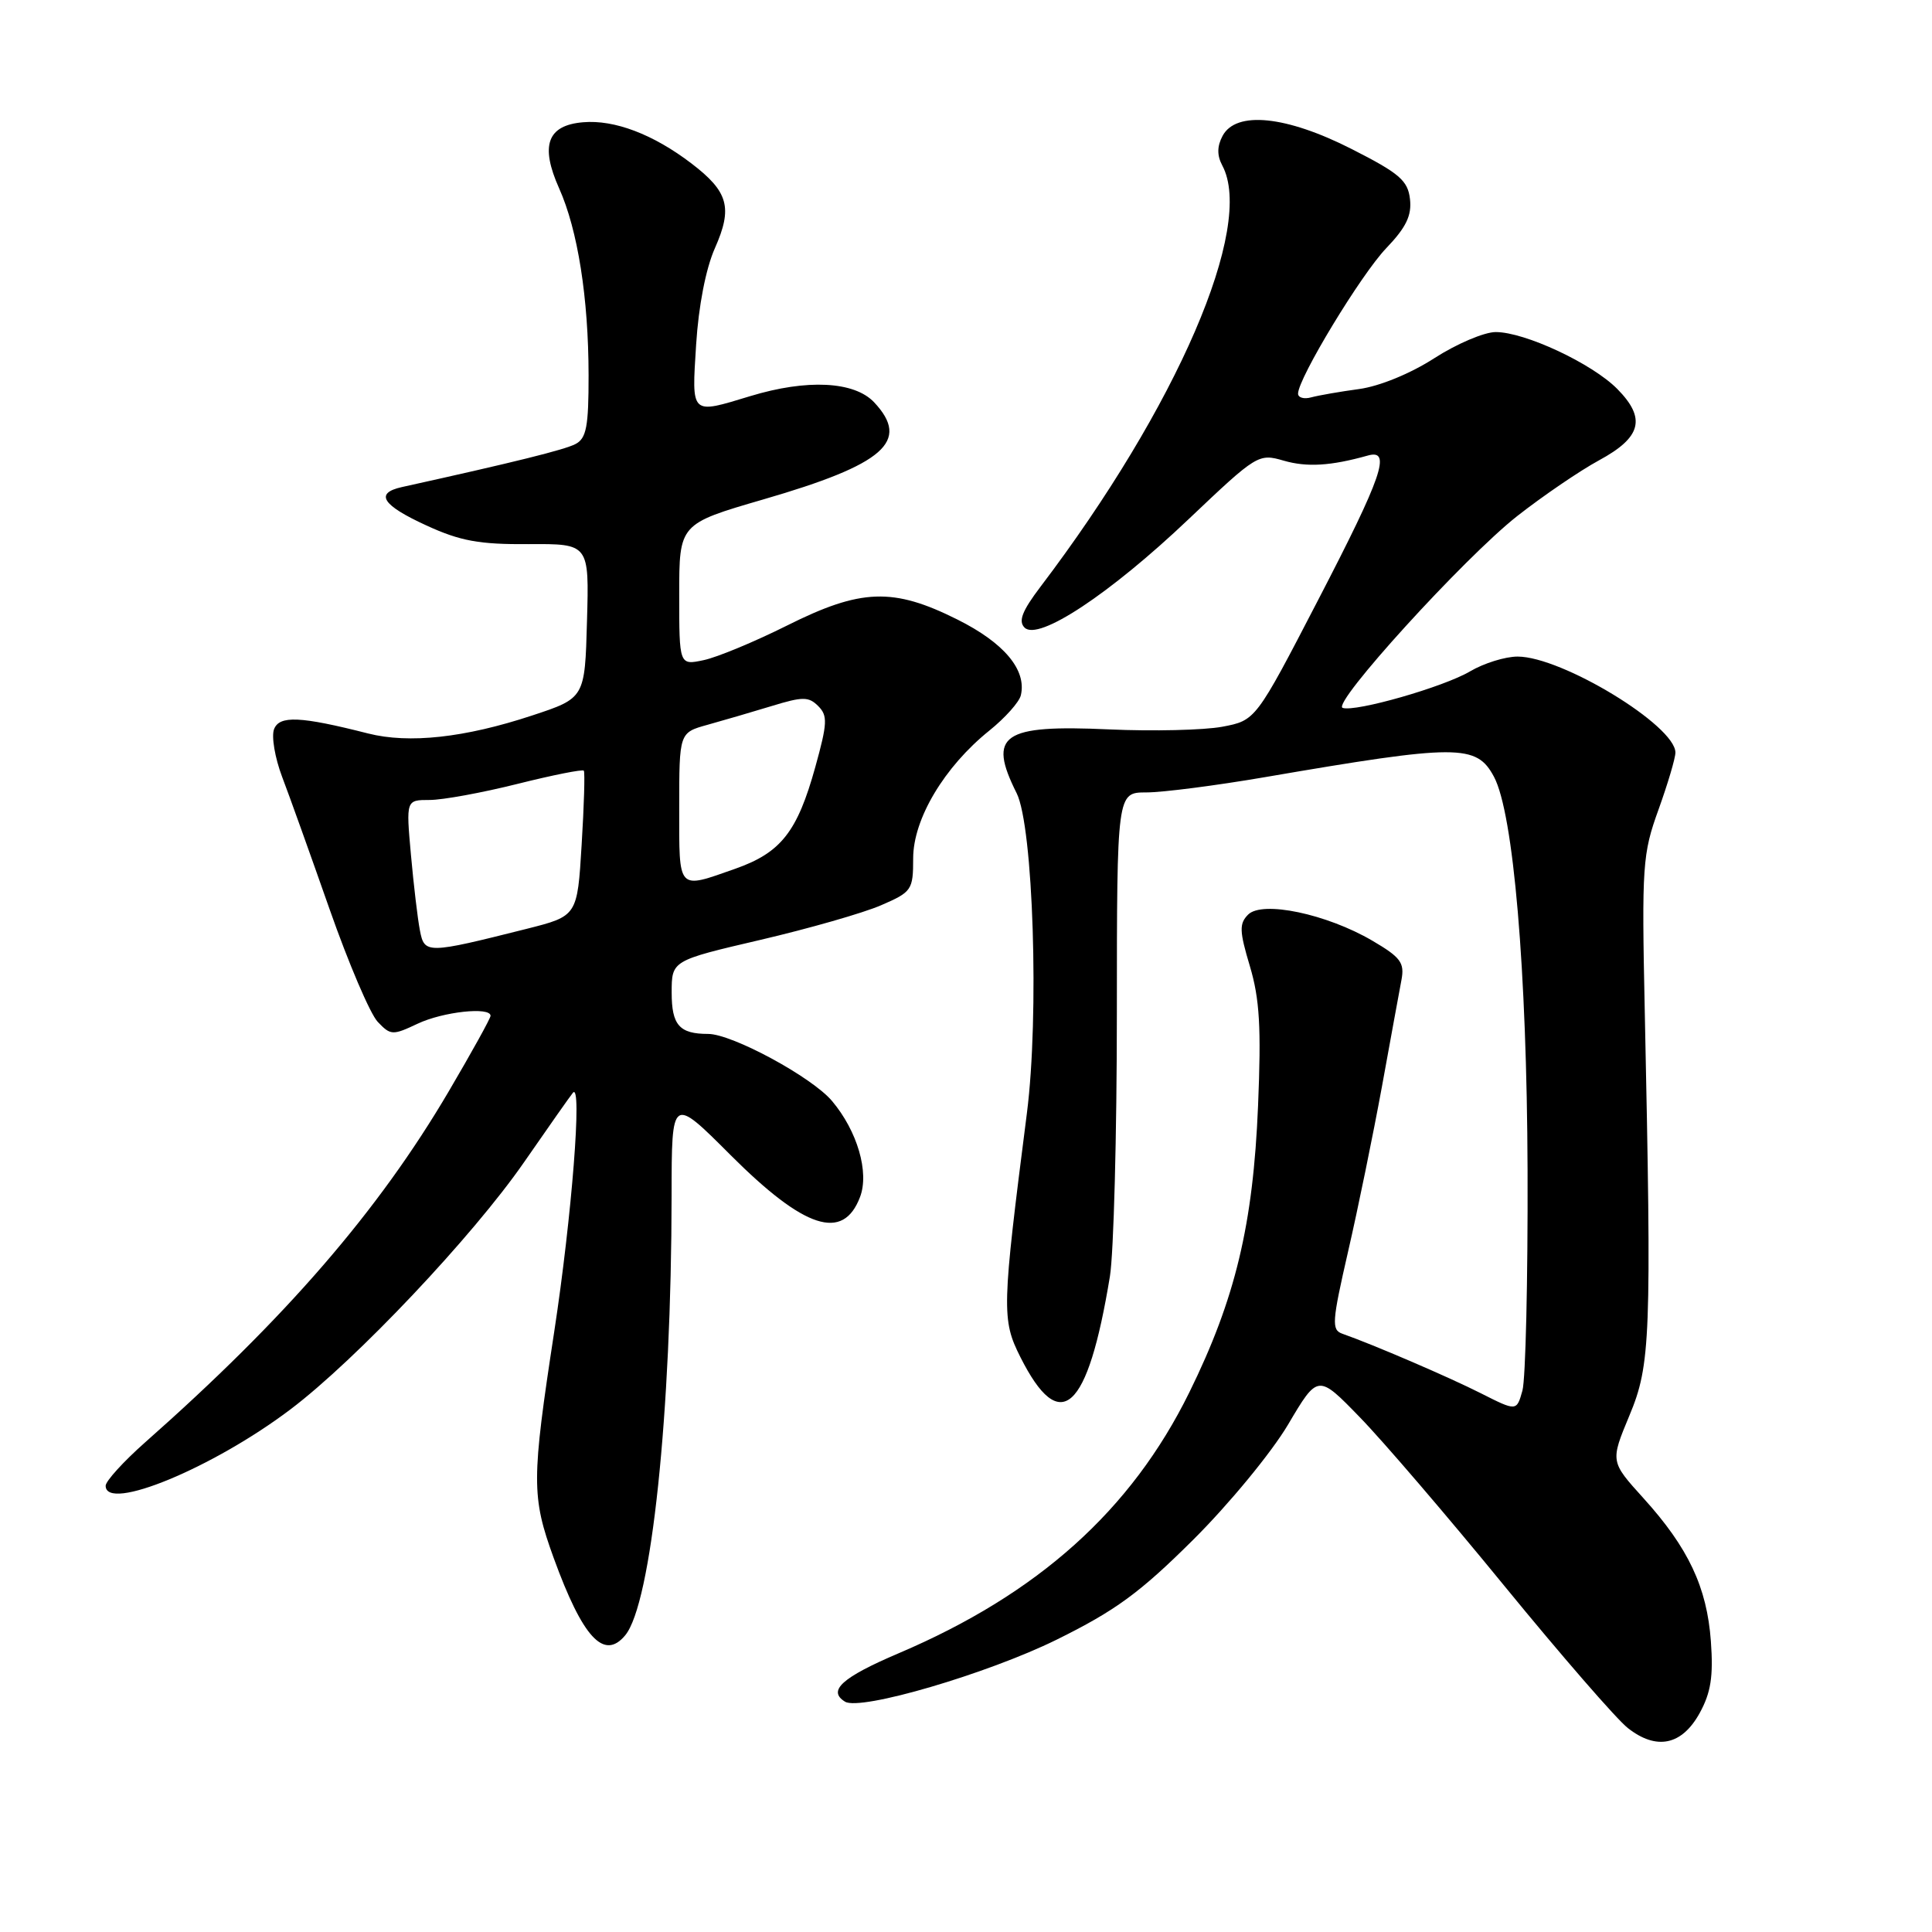 <?xml version="1.0" encoding="UTF-8" standalone="no"?>
<!DOCTYPE svg PUBLIC "-//W3C//DTD SVG 1.1//EN" "http://www.w3.org/Graphics/SVG/1.1/DTD/svg11.dtd" >
<svg xmlns="http://www.w3.org/2000/svg" xmlns:xlink="http://www.w3.org/1999/xlink" version="1.1" viewBox="0 0 256 256">
 <g >
 <path fill="currentColor"
d=" M 225.21 227.00 C 226.70 224.29 227.04 222.14 226.70 217.47 C 226.18 210.32 223.72 205.09 217.75 198.50 C 213.37 193.66 213.37 193.66 215.90 187.58 C 218.72 180.83 218.85 177.26 217.94 134.00 C 217.53 114.67 217.64 113.14 219.76 107.28 C 220.99 103.86 222.00 100.46 222.00 99.72 C 222.00 96.15 206.95 87.00 201.09 87.00 C 199.45 87.00 196.62 87.88 194.79 88.96 C 191.29 91.03 179.62 94.37 177.91 93.80 C 176.38 93.29 194.01 73.91 201.04 68.38 C 204.46 65.70 209.33 62.38 211.87 61.00 C 217.51 57.95 218.15 55.44 214.30 51.54 C 210.97 48.17 202.06 44.00 198.19 44.00 C 196.67 44.00 193.01 45.56 190.06 47.46 C 186.90 49.50 182.79 51.18 180.09 51.55 C 177.57 51.89 174.71 52.39 173.75 52.65 C 172.79 52.92 172.00 52.69 172.00 52.16 C 172.00 50.14 180.35 36.36 183.69 32.88 C 186.32 30.13 187.08 28.56 186.83 26.38 C 186.55 23.92 185.43 22.96 179.11 19.75 C 170.42 15.33 163.79 14.66 162.00 18.00 C 161.26 19.39 161.25 20.59 161.96 21.93 C 166.29 30.01 155.98 53.89 137.86 77.76 C 135.44 80.95 134.91 82.31 135.76 83.16 C 137.58 84.98 147.07 78.70 157.51 68.78 C 166.55 60.20 166.75 60.07 170.10 61.04 C 173.18 61.93 176.34 61.74 181.25 60.36 C 184.42 59.47 183.17 63.10 174.67 79.48 C 166.39 95.46 166.39 95.46 161.94 96.30 C 159.50 96.75 152.77 96.91 146.98 96.65 C 132.80 96.00 130.83 97.36 134.71 105.10 C 136.91 109.50 137.72 134.61 136.07 147.50 C 132.75 173.42 132.71 174.85 135.20 179.81 C 140.49 190.34 144.13 187.06 147.07 169.12 C 147.57 166.03 147.99 150.34 147.99 134.25 C 148.00 105.00 148.00 105.00 151.90 105.00 C 154.05 105.00 161.13 104.09 167.65 102.97 C 193.19 98.59 195.64 98.58 197.96 102.93 C 200.54 107.75 202.32 128.57 202.41 155.00 C 202.46 169.57 202.15 182.74 201.73 184.26 C 200.96 187.01 200.96 187.01 196.23 184.62 C 191.94 182.45 181.95 178.16 177.88 176.73 C 176.41 176.22 176.49 175.17 178.63 165.83 C 179.94 160.15 181.95 150.32 183.11 144.00 C 184.26 137.68 185.42 131.31 185.70 129.85 C 186.13 127.56 185.60 126.85 181.83 124.64 C 175.78 121.10 167.26 119.31 165.38 121.19 C 164.19 122.39 164.22 123.37 165.62 128.04 C 166.91 132.37 167.13 136.18 166.70 146.50 C 166.05 162.28 163.69 172.11 157.59 184.50 C 149.90 200.12 137.55 211.20 119.09 219.06 C 111.56 222.27 109.61 224.03 111.97 225.48 C 113.99 226.73 130.82 221.79 140.00 217.27 C 147.81 213.41 151.02 211.07 158.09 204.04 C 162.84 199.32 168.46 192.49 170.66 188.79 C 174.63 182.07 174.63 182.07 180.18 187.79 C 183.24 190.93 191.87 201.00 199.36 210.17 C 206.86 219.34 214.20 227.80 215.69 228.97 C 219.49 231.96 222.85 231.27 225.21 227.00 Z  M 82.84 216.69 C 86.31 212.52 88.97 187.25 88.99 158.37 C 89.00 145.24 89.00 145.24 96.81 153.06 C 106.61 162.85 111.72 164.51 113.96 158.61 C 115.20 155.34 113.61 149.88 110.25 145.89 C 107.60 142.73 97.01 137.00 93.83 137.00 C 90.03 137.00 89.00 135.84 89.00 131.53 C 89.00 127.28 89.00 127.28 100.75 124.54 C 107.21 123.03 114.41 120.97 116.75 119.95 C 120.82 118.19 121.00 117.93 121.00 113.73 C 121.00 108.52 125.13 101.60 131.09 96.81 C 133.19 95.12 135.07 93.01 135.27 92.12 C 136.05 88.76 133.05 85.18 126.86 82.09 C 118.34 77.83 114.09 77.98 104.28 82.89 C 100.00 85.03 95.04 87.09 93.25 87.47 C 90.00 88.16 90.00 88.16 90.00 78.79 C 90.00 69.42 90.00 69.42 101.13 66.18 C 117.20 61.52 120.67 58.47 115.83 53.31 C 113.20 50.52 106.94 50.20 99.41 52.49 C 91.46 54.90 91.65 55.09 92.24 45.67 C 92.56 40.57 93.52 35.60 94.73 32.88 C 97.11 27.51 96.52 25.40 91.61 21.65 C 86.55 17.79 81.41 15.84 77.26 16.20 C 72.52 16.60 71.55 19.27 74.08 24.94 C 76.56 30.47 77.98 39.48 77.99 49.71 C 78.00 56.53 77.70 58.09 76.25 58.84 C 74.79 59.60 68.24 61.23 53.25 64.54 C 49.61 65.35 50.63 66.94 56.51 69.63 C 60.99 71.69 63.52 72.15 70.05 72.10 C 78.07 72.05 78.07 72.05 77.78 82.28 C 77.50 92.50 77.50 92.50 70.50 94.81 C 61.57 97.76 54.19 98.56 48.78 97.19 C 39.78 94.90 37.02 94.78 36.31 96.63 C 35.95 97.59 36.43 100.42 37.38 102.93 C 38.34 105.44 41.17 113.35 43.68 120.50 C 46.19 127.65 49.05 134.35 50.05 135.40 C 51.76 137.20 52.03 137.21 55.33 135.65 C 58.68 134.06 65.00 133.37 65.00 134.60 C 65.00 134.93 62.50 139.44 59.45 144.63 C 50.12 160.49 37.87 174.65 19.23 191.12 C 16.35 193.67 14.00 196.26 14.00 196.87 C 14.00 200.39 28.24 194.50 38.50 186.74 C 47.20 180.16 62.64 163.82 69.44 154.00 C 72.68 149.32 75.59 145.18 75.92 144.79 C 77.17 143.31 75.77 161.19 73.44 176.44 C 70.42 196.15 70.42 198.31 73.36 206.42 C 77.21 217.01 80.03 220.07 82.84 216.69 Z  M 55.64 123.28 C 55.34 121.75 54.81 117.24 54.45 113.25 C 53.80 106.00 53.80 106.00 56.93 106.00 C 58.66 106.00 63.90 105.04 68.57 103.87 C 73.25 102.70 77.20 101.91 77.36 102.12 C 77.52 102.33 77.39 106.75 77.07 111.94 C 76.50 121.38 76.50 121.38 69.77 123.08 C 56.53 126.41 56.24 126.41 55.64 123.28 Z  M 90.00 107.04 C 90.00 97.08 90.00 97.08 93.75 96.04 C 95.81 95.47 99.63 94.35 102.23 93.56 C 106.37 92.29 107.15 92.29 108.42 93.56 C 109.69 94.83 109.64 95.84 108.03 101.64 C 105.65 110.22 103.48 112.98 97.44 115.11 C 89.70 117.83 90.00 118.16 90.00 107.04 Z "/>
</g>
</svg>